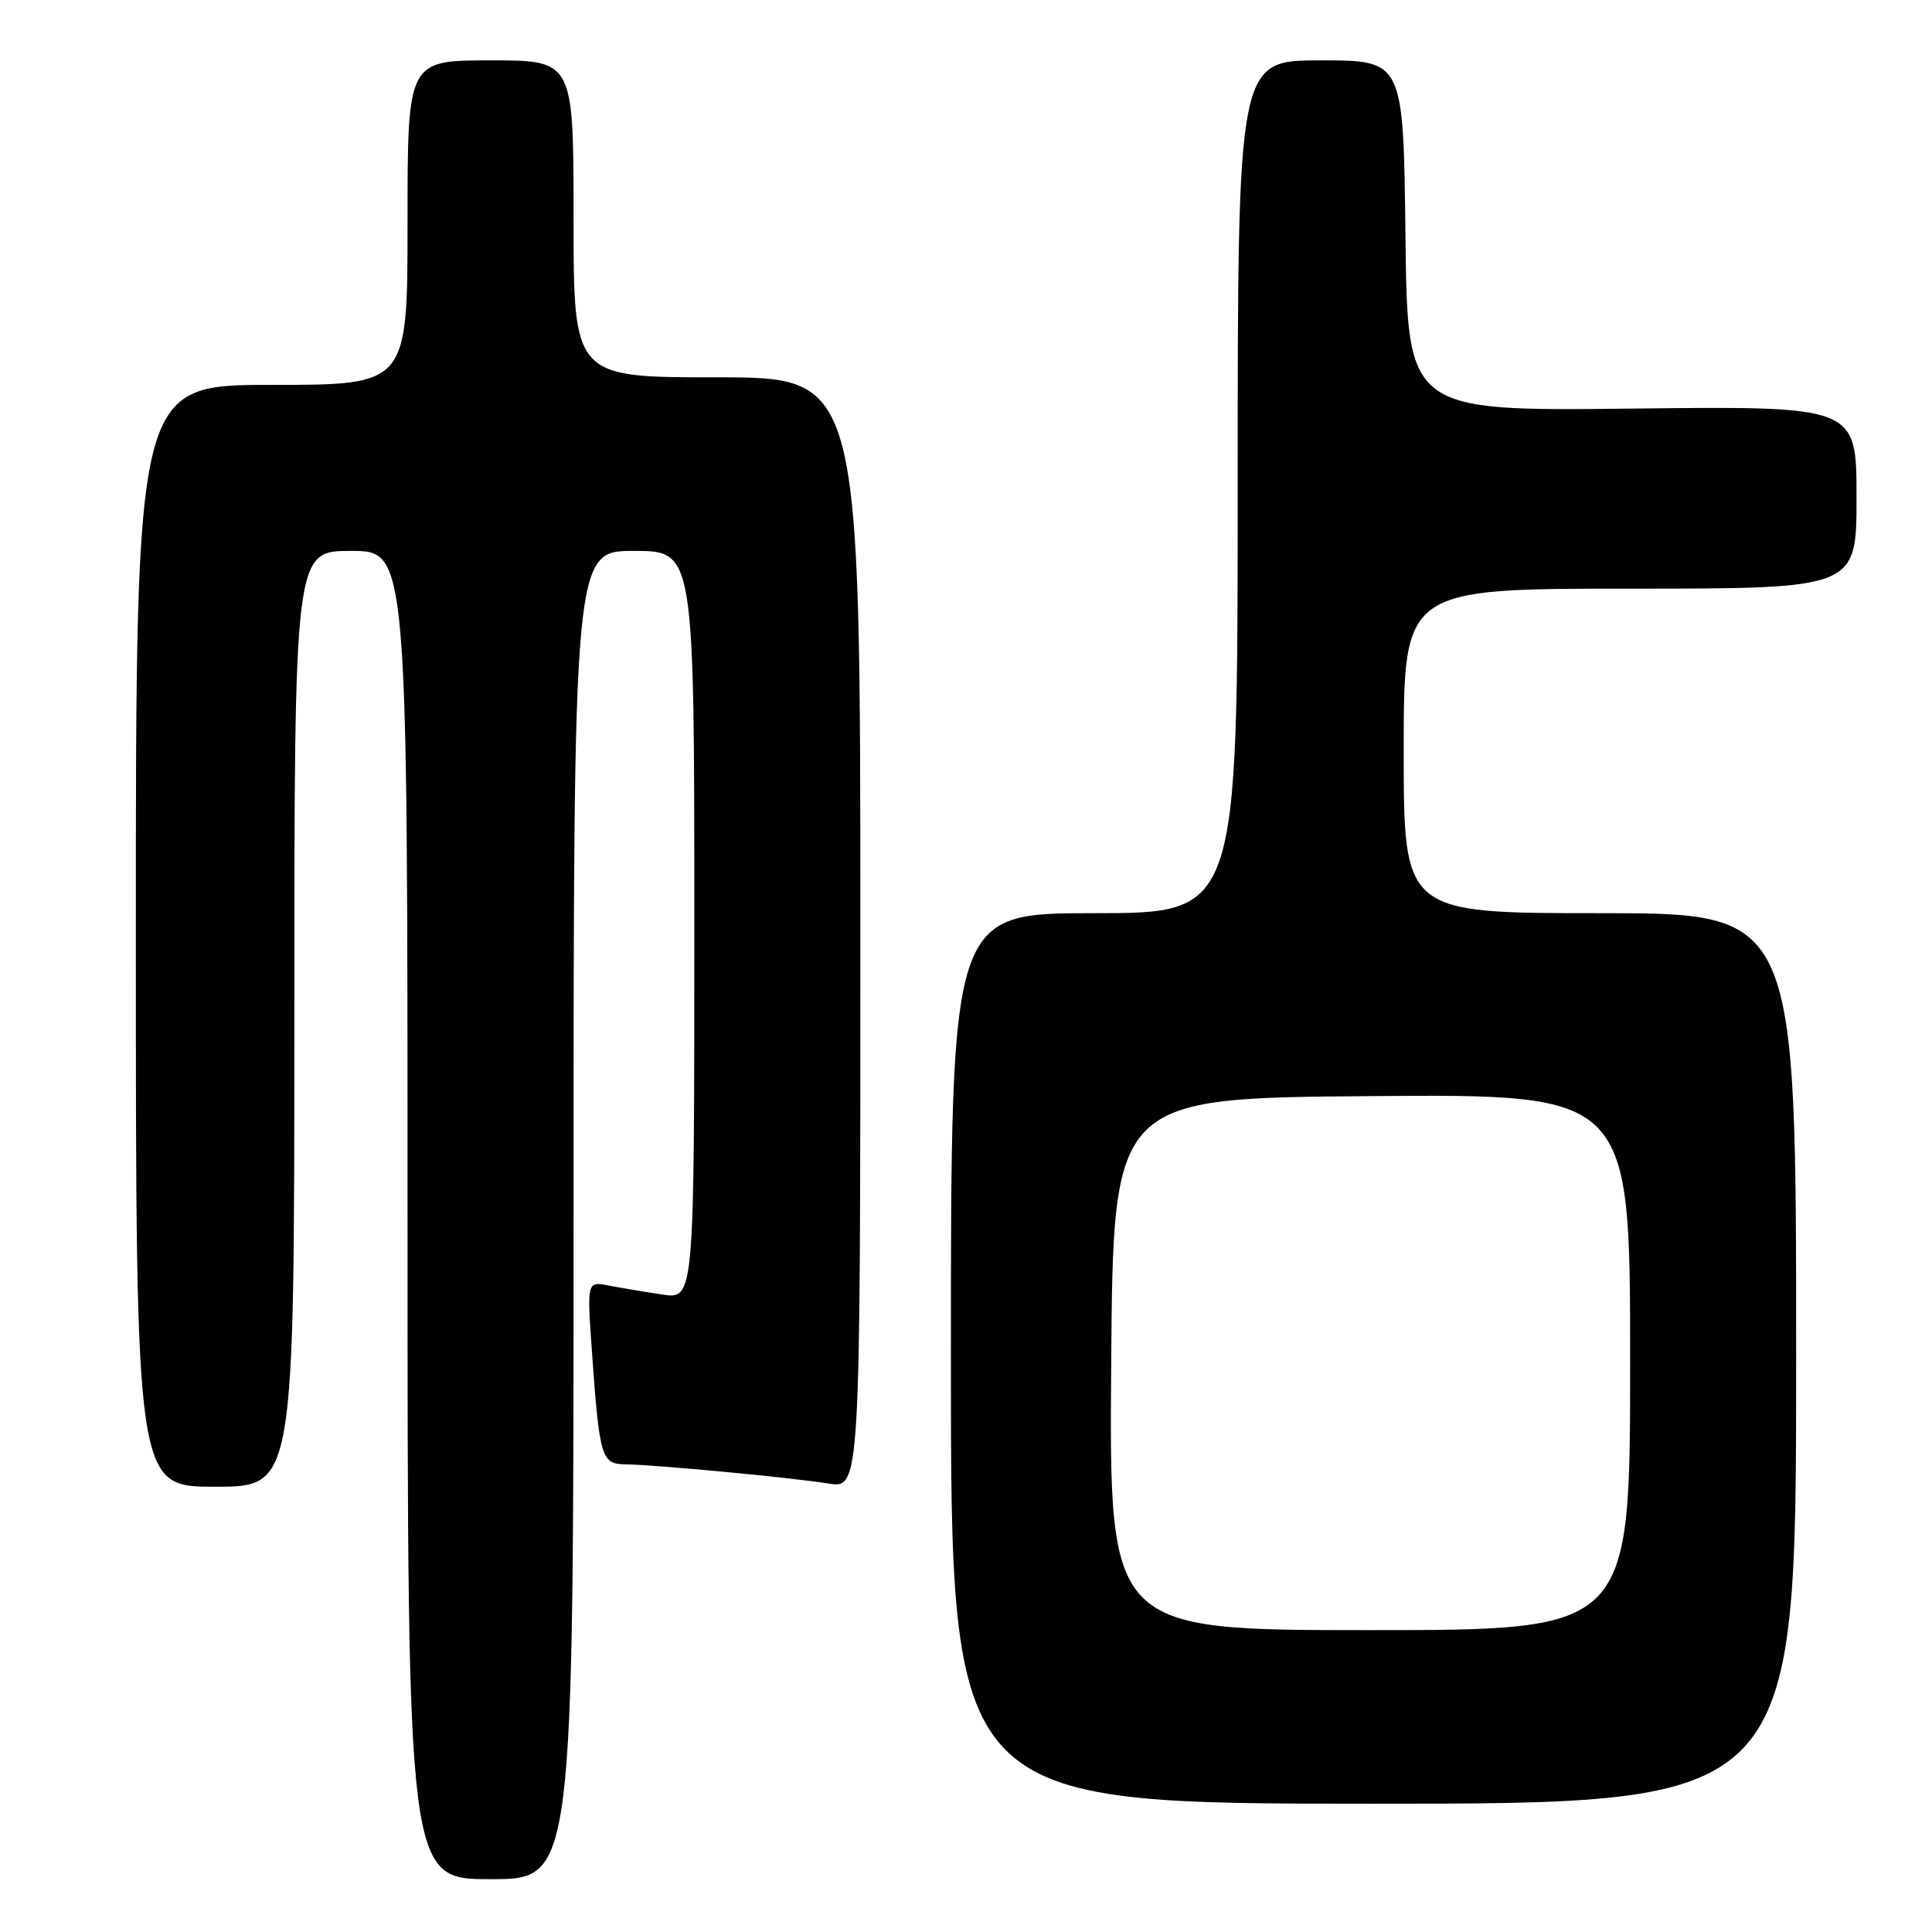 <?xml version="1.0" encoding="UTF-8" standalone="no"?>
<!DOCTYPE svg PUBLIC "-//W3C//DTD SVG 1.1//EN" "http://www.w3.org/Graphics/SVG/1.1/DTD/svg11.dtd" >
<svg xmlns="http://www.w3.org/2000/svg" xmlns:xlink="http://www.w3.org/1999/xlink" version="1.1" viewBox="0 0 256 256">
 <g >
 <path fill="currentColor"
d=" M 76.00 161.00 C 76.00 73.00 76.00 73.00 84.00 73.00 C 92.00 73.00 92.00 73.00 92.00 122.59 C 92.00 172.18 92.00 172.18 87.75 171.53 C 85.41 171.18 82.21 170.64 80.64 170.34 C 77.77 169.79 77.77 169.79 78.44 179.15 C 79.43 193.12 79.69 193.99 82.83 194.03 C 86.83 194.08 104.89 195.79 109.75 196.57 C 114.00 197.26 114.00 197.26 114.00 123.63 C 114.00 50.00 114.00 50.00 95.00 50.00 C 76.00 50.00 76.00 50.00 76.00 29.00 C 76.00 8.00 76.00 8.00 65.00 8.00 C 54.00 8.00 54.00 8.00 54.00 29.50 C 54.00 51.00 54.00 51.00 36.00 51.00 C 18.00 51.00 18.00 51.00 18.00 124.00 C 18.00 197.00 18.00 197.00 28.50 197.00 C 39.00 197.00 39.00 197.00 39.00 135.00 C 39.00 73.00 39.00 73.00 46.50 73.00 C 54.00 73.00 54.00 73.00 54.00 161.00 C 54.00 249.00 54.00 249.00 65.00 249.00 C 76.00 249.00 76.00 249.00 76.00 161.00 Z  M 238.00 180.00 C 238.00 121.00 238.00 121.00 212.00 121.00 C 186.00 121.00 186.00 121.00 186.00 99.50 C 186.00 78.00 186.00 78.00 216.00 78.00 C 246.00 78.00 246.00 78.00 246.00 65.90 C 246.00 53.80 246.00 53.80 216.25 54.14 C 186.50 54.48 186.50 54.48 186.23 31.24 C 185.96 8.00 185.96 8.00 174.98 8.00 C 164.00 8.00 164.00 8.00 164.00 64.50 C 164.00 121.00 164.00 121.00 145.00 121.00 C 126.00 121.00 126.00 121.00 126.00 180.00 C 126.00 239.00 126.00 239.00 182.00 239.00 C 238.00 239.00 238.00 239.00 238.00 180.00 Z  M 147.24 180.75 C 147.50 145.50 147.50 145.50 181.75 145.24 C 216.00 144.97 216.00 144.97 216.00 180.49 C 216.00 216.00 216.00 216.00 181.49 216.00 C 146.97 216.00 146.97 216.00 147.24 180.75 Z "/>
</g>
</svg>